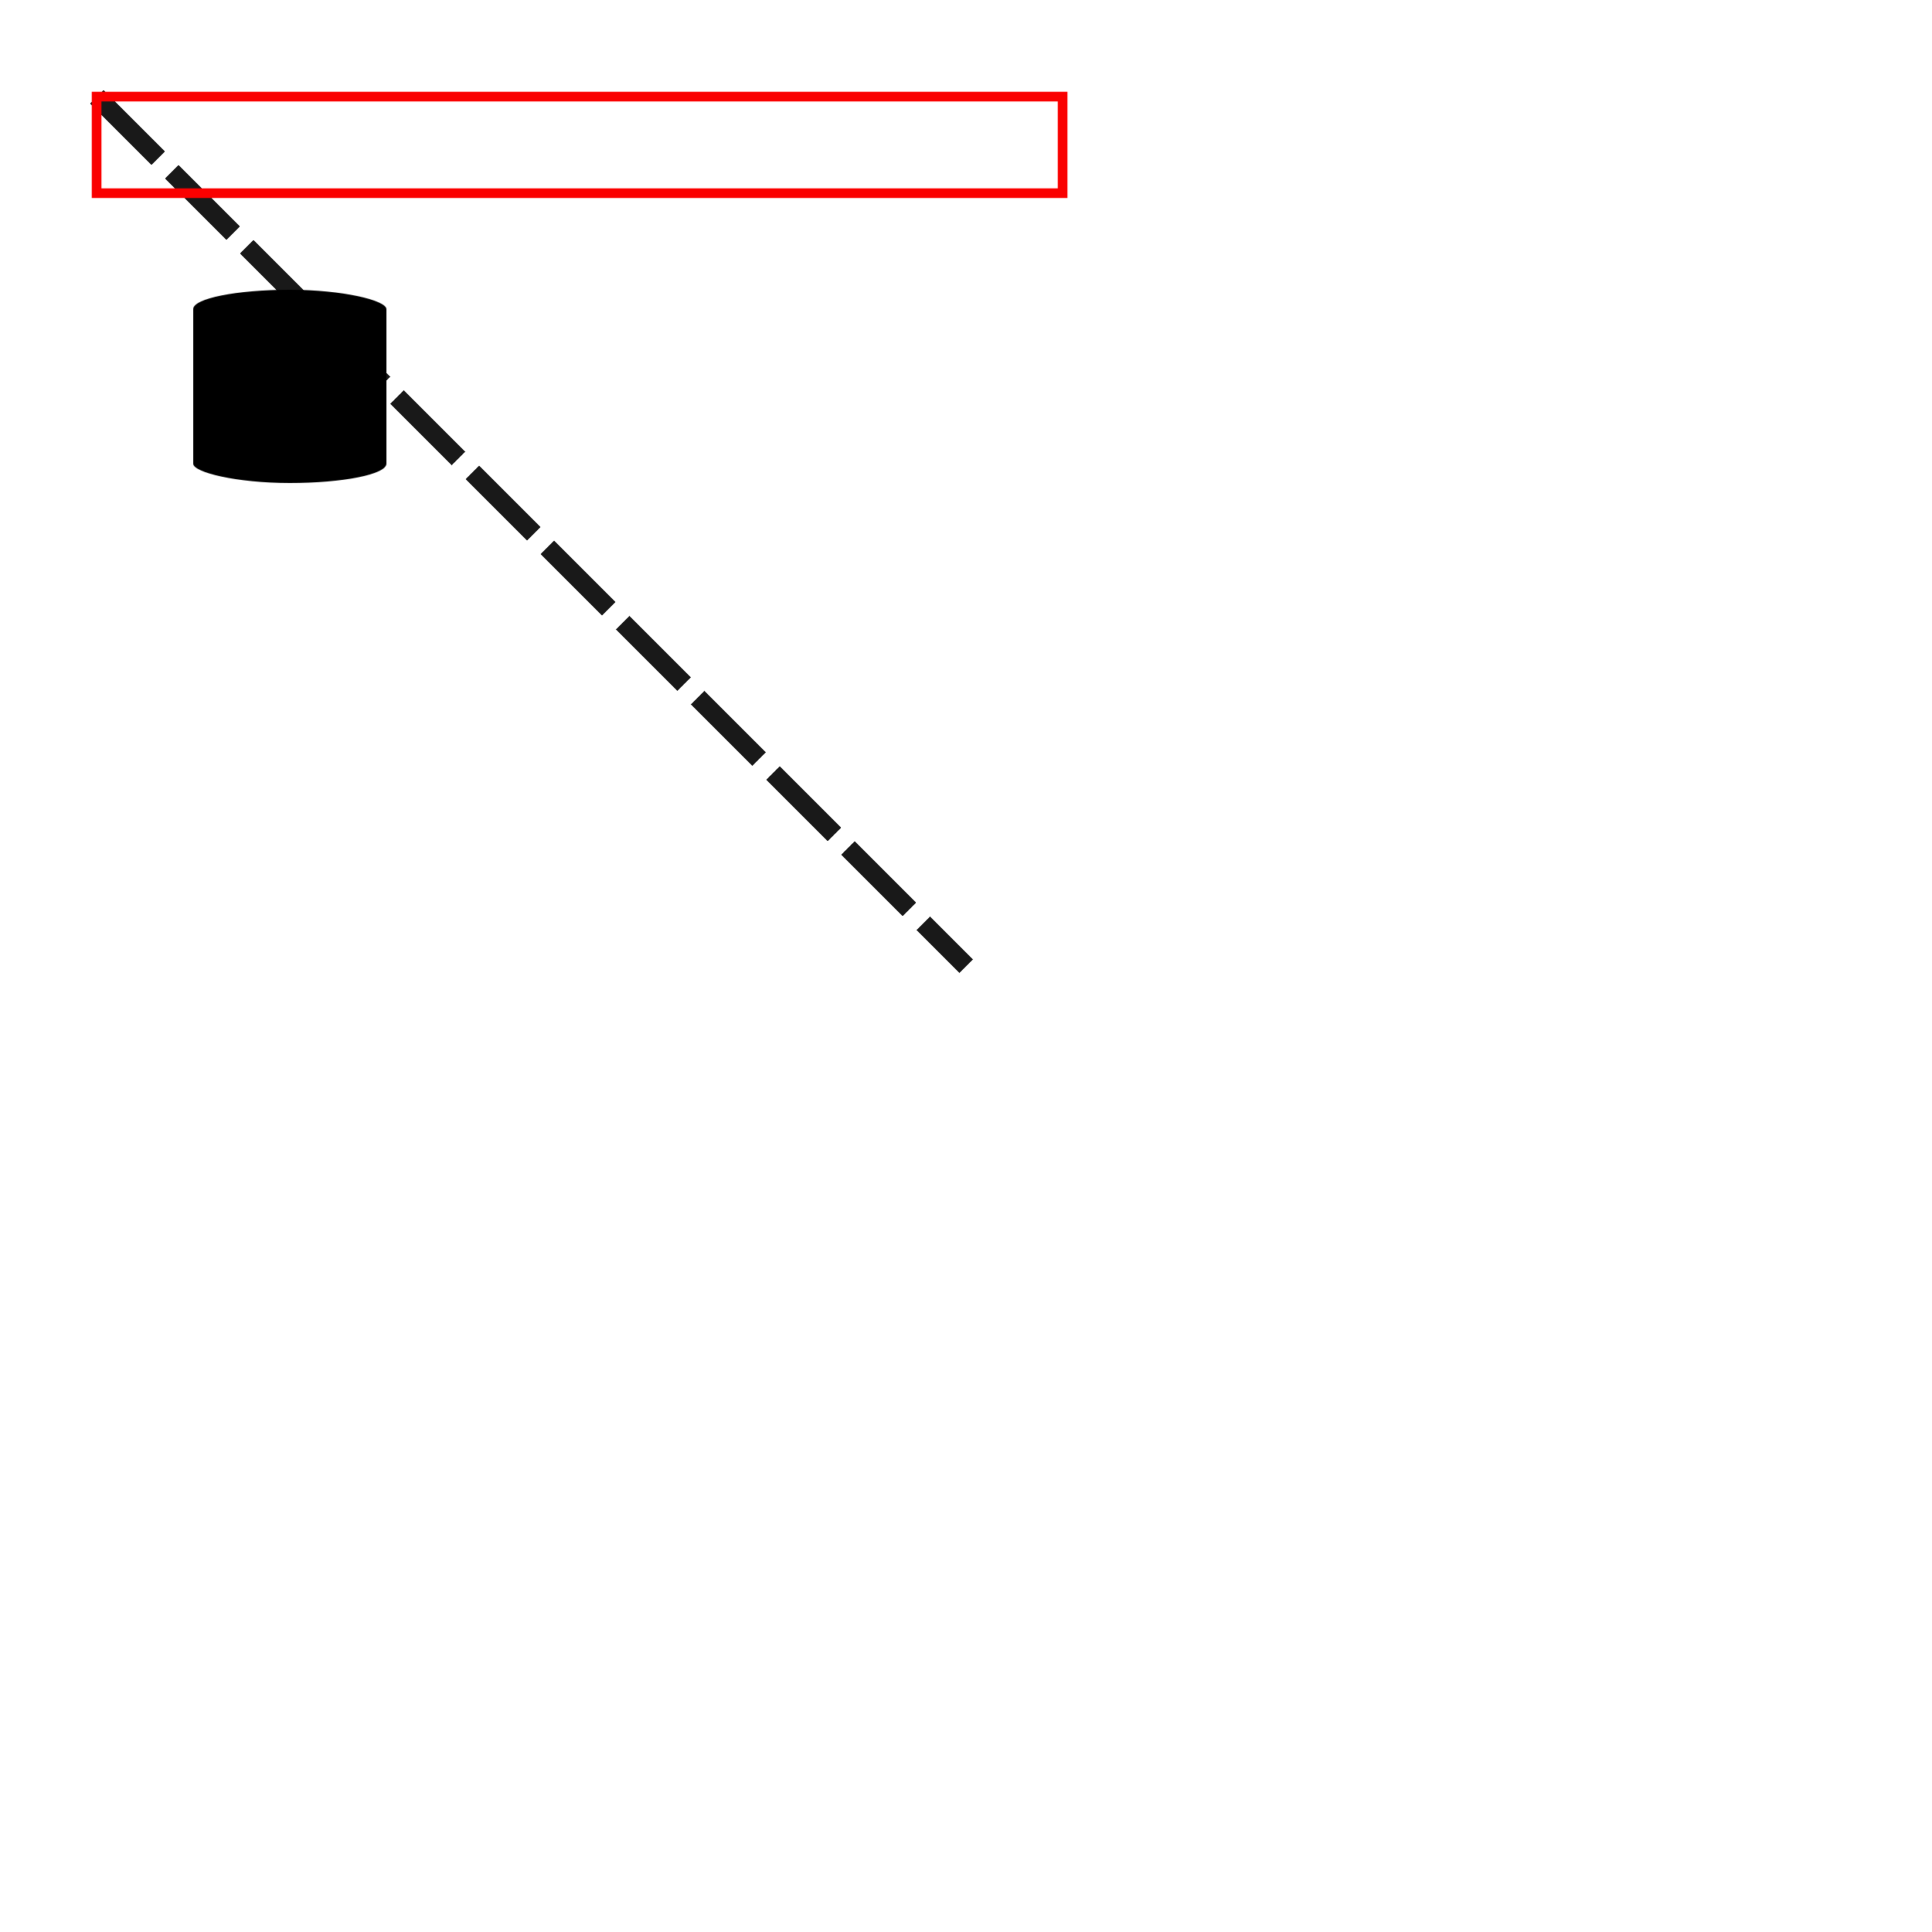 <?xml version="1.0" standalone="no"?><!DOCTYPE svg PUBLIC "-//W3C//DTD SVG 1.1//EN" "http://www.w3.org/Graphics/SVG/1.1/DTD/svg11.dtd"><svg width="200" height="200" xmlns="http://www.w3.org/2000/svg" xmlns:xlink="http://www.w3.org/1999/xlink" viewBox="0 0 200 200" >
<!-- preserveAspectRatio="xMinYMin slice" -->
    <title>cat</title>
    <!-- <g id="cat">
        <line x1="75" y1="95" x2="135" y2="85" stroke="black"/>
        <line x1="75" y1="95" x2="135" y2="105" stroke="black"/>
    </g>
    <use xlink:href="#cat" transform="scale(-1 1)"/> -->
    <!-- <rect width="100" height="100" x="100" y="100" fill="#ff0000"></rect> -->
    <line x1="10" y1="10" x2="100" y2="100" style="stroke:rgba(0,0,0,.9);stroke-width:2;shape-rendering:crispEdges;stroke-dasharray:9,2;"></line>
    <rect x="10" y="10" width="100" height="10" style="stroke:rgb(250,0,0);;fill:transparent;"></rect>
    <rect x="20" y="30" rx="20" ry="2" width="20" height="20"/>
    <!-- <defs><style type="text/css"></style></defs><path d="M177.546 296.392c50.853 0 92.032-37.049 92.032-82.454 0-45.482-41.179-82.588-92.032-82.588-50.835 0-92.014 37.106-92.014 82.588 0 45.385 41.179 82.454 92.014 82.454zM101.208 329.714l-57.773 89.107 106.963 66.683s71.213 36.419 37.432 104.764C155.752 654.999 0 796.719 0 796.719l139.693 87.118c96.409-209.49 90.387-181.578 114.667-256.787 24.91-76.929 30.186-135.62-11.929-177.852-54.486-54.522-60.508-59.588-141.223-119.484z" p-id="1995"></path><path d="M1006.617 306.353s-29.956-235.796-546.19-89.624c21.87-38.368 32.711-63.508 32.711-63.508l-129.044-36.056s-51.961 169.497-144.663 248.72c0 0 89.681 51.674 88.783 50.203 25.655-25.618 48.577-51.809 68.804-77.159 20.513-9.062 40.414-17.416 59.799-25.35-23.743 43.015-62.361 107.212-100.921 147.76l54.313 47.527s36.897-35.578 77.387-78.515h46.245v79.204H333.85v63.318h179.992v151.774c-2.331-0.096-4.684-0.096-6.863-0.402-19.843-0.88-50.91-4.186-62.821-23.228-14.721-23.208-3.995-65.86-3.172-92.09H316.97l-4.512 2.333s-45.25 203.507 131.262 199.014c165.042 4.417 259.769-45.958 305.174-80.791l18.105 67.275 101.916-42.307-68.823-168.923-82.894 25.733 15.542 57.926c-21.258 15.753-45.843 27.605-72.054 36.438V572.871h175.385v-63.318H660.684V430.35h176.149v-63.28H523.918c22.483-27.453 40.223-52.497 44.965-68.556l-54.467-14.721c233.847-83.64 364.172-69.397 362.986 67.887v361.685s13.88 124.512-128.566 115.412l-76.929-16.574-18.009 73.162s332.379 94.9 359.582-160.606c27.167-255.544-6.863-418.406-6.863-418.406z" p-id="1996"></path> -->
</svg>
<!-- viewBOx的理解：SVG就像是我们的显示器屏幕，viewBox就是截屏工具选中的那个框框，最终的呈现就是把框框中的截屏内容再次在显示器中全屏显示！ -->
<!-- preserveAspectRatio:就是针对 viewBox存在的，网址：https://www.zhangxinxu.com/wordpress/2014/08/svg-viewport-viewbox-preserveaspectratio/ 
注意：找好对应 的 参照物，比例 指的是 viewPort 和 viewBox 形成的比例，等比例 指的是 svg 中的 图像 等比例缩放-->
<!-- 
    preserveAspectRatio:
    meet:就是 viewPort 和 viewBox 的 x,y中 比例小的 作为 图像 等比例 缩放的系数；
    slice：就是 跟 meet 一样 ，用 比例大的；
    none:就是 按着 x，y 各自的比例 系数 进行 缩放
 -->